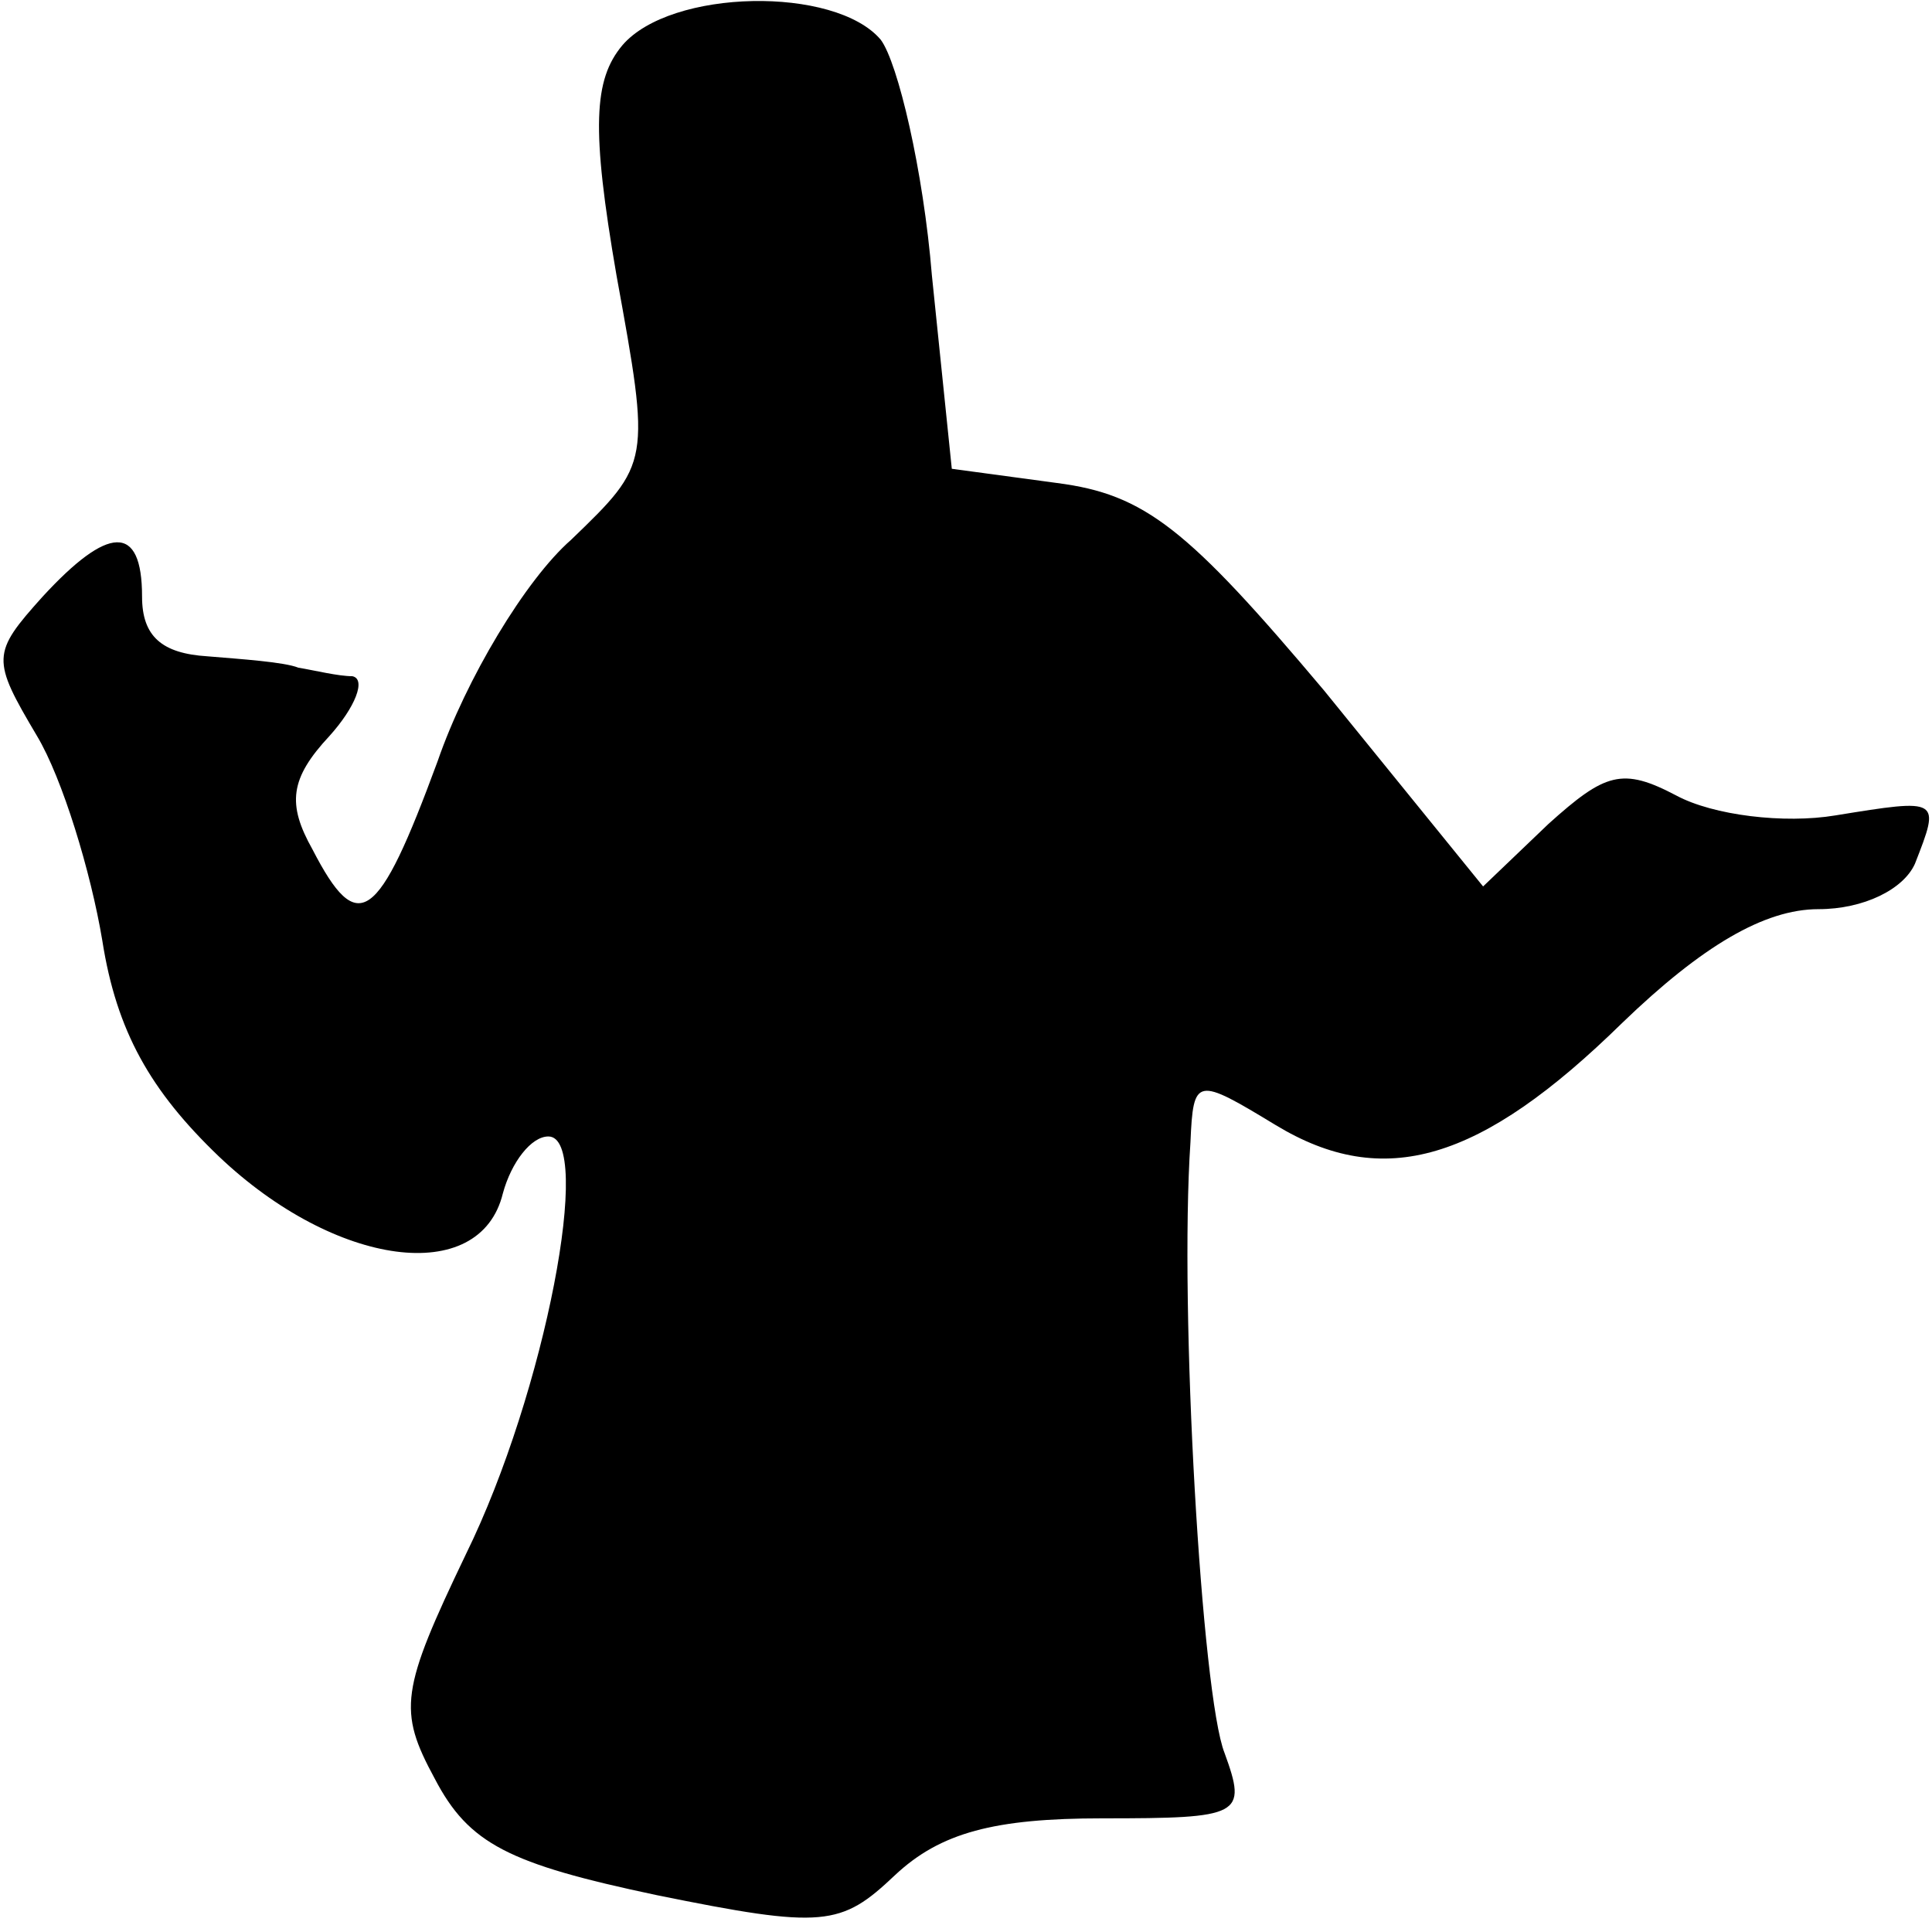 <?xml version="1.0" standalone="no"?>
<!DOCTYPE svg PUBLIC "-//W3C//DTD SVG 20010904//EN"
 "http://www.w3.org/TR/2001/REC-SVG-20010904/DTD/svg10.dtd">
<svg version="1.0" xmlns="http://www.w3.org/2000/svg"
 width="68pt" height="68pt" viewBox="0 0 68 68"
 preserveAspectRatio="xMidYMid meet">
<g transform="translate(0,68) scale(0.1,-0.1)"
fill="#000000" stroke="none">
<path fill="#000000" stroke="none" d="M219 664 c-10 -12 -11 -29 -2 -81 12
-66 12 -66 -16 -93 -16 -14 -37 -49 -47 -78 -21 -57 -28 -62 -44 -31 -9 16 -8
25 6 40 9 10 13 20 8 21 -5 0 -13 2 -19 3 -5 2 -20 3 -32 4 -16 1 -23 7 -23
21 0 26 -12 25 -35 0 -18 -20 -18 -22 -2 -49 9 -15 19 -48 23 -72 5 -32 17
-53 41 -76 41 -39 92 -46 100 -13 3 11 10 20 16 20 16 0 -1 -90 -29 -147 -23
-48 -24 -55 -11 -79 12 -23 26 -30 78 -41 59 -12 65 -11 84 7 16 15 35 20 73
20 49 0 51 1 43 23 -8 20 -16 156 -12 215 1 23 2 23 30 6 38 -23 72 -13 122
36 28 27 50 40 69 40 16 0 30 7 34 16 9 23 9 23 -28 17 -18 -3 -43 0 -56 7
-19 10 -25 8 -45 -10 l-23 -22 -56 69 c-48 57 -63 69 -94 73 l-37 5 -7 68 c-3
37 -12 75 -18 83 -16 19 -74 18 -91 -2z"/>
</g>
</svg>
